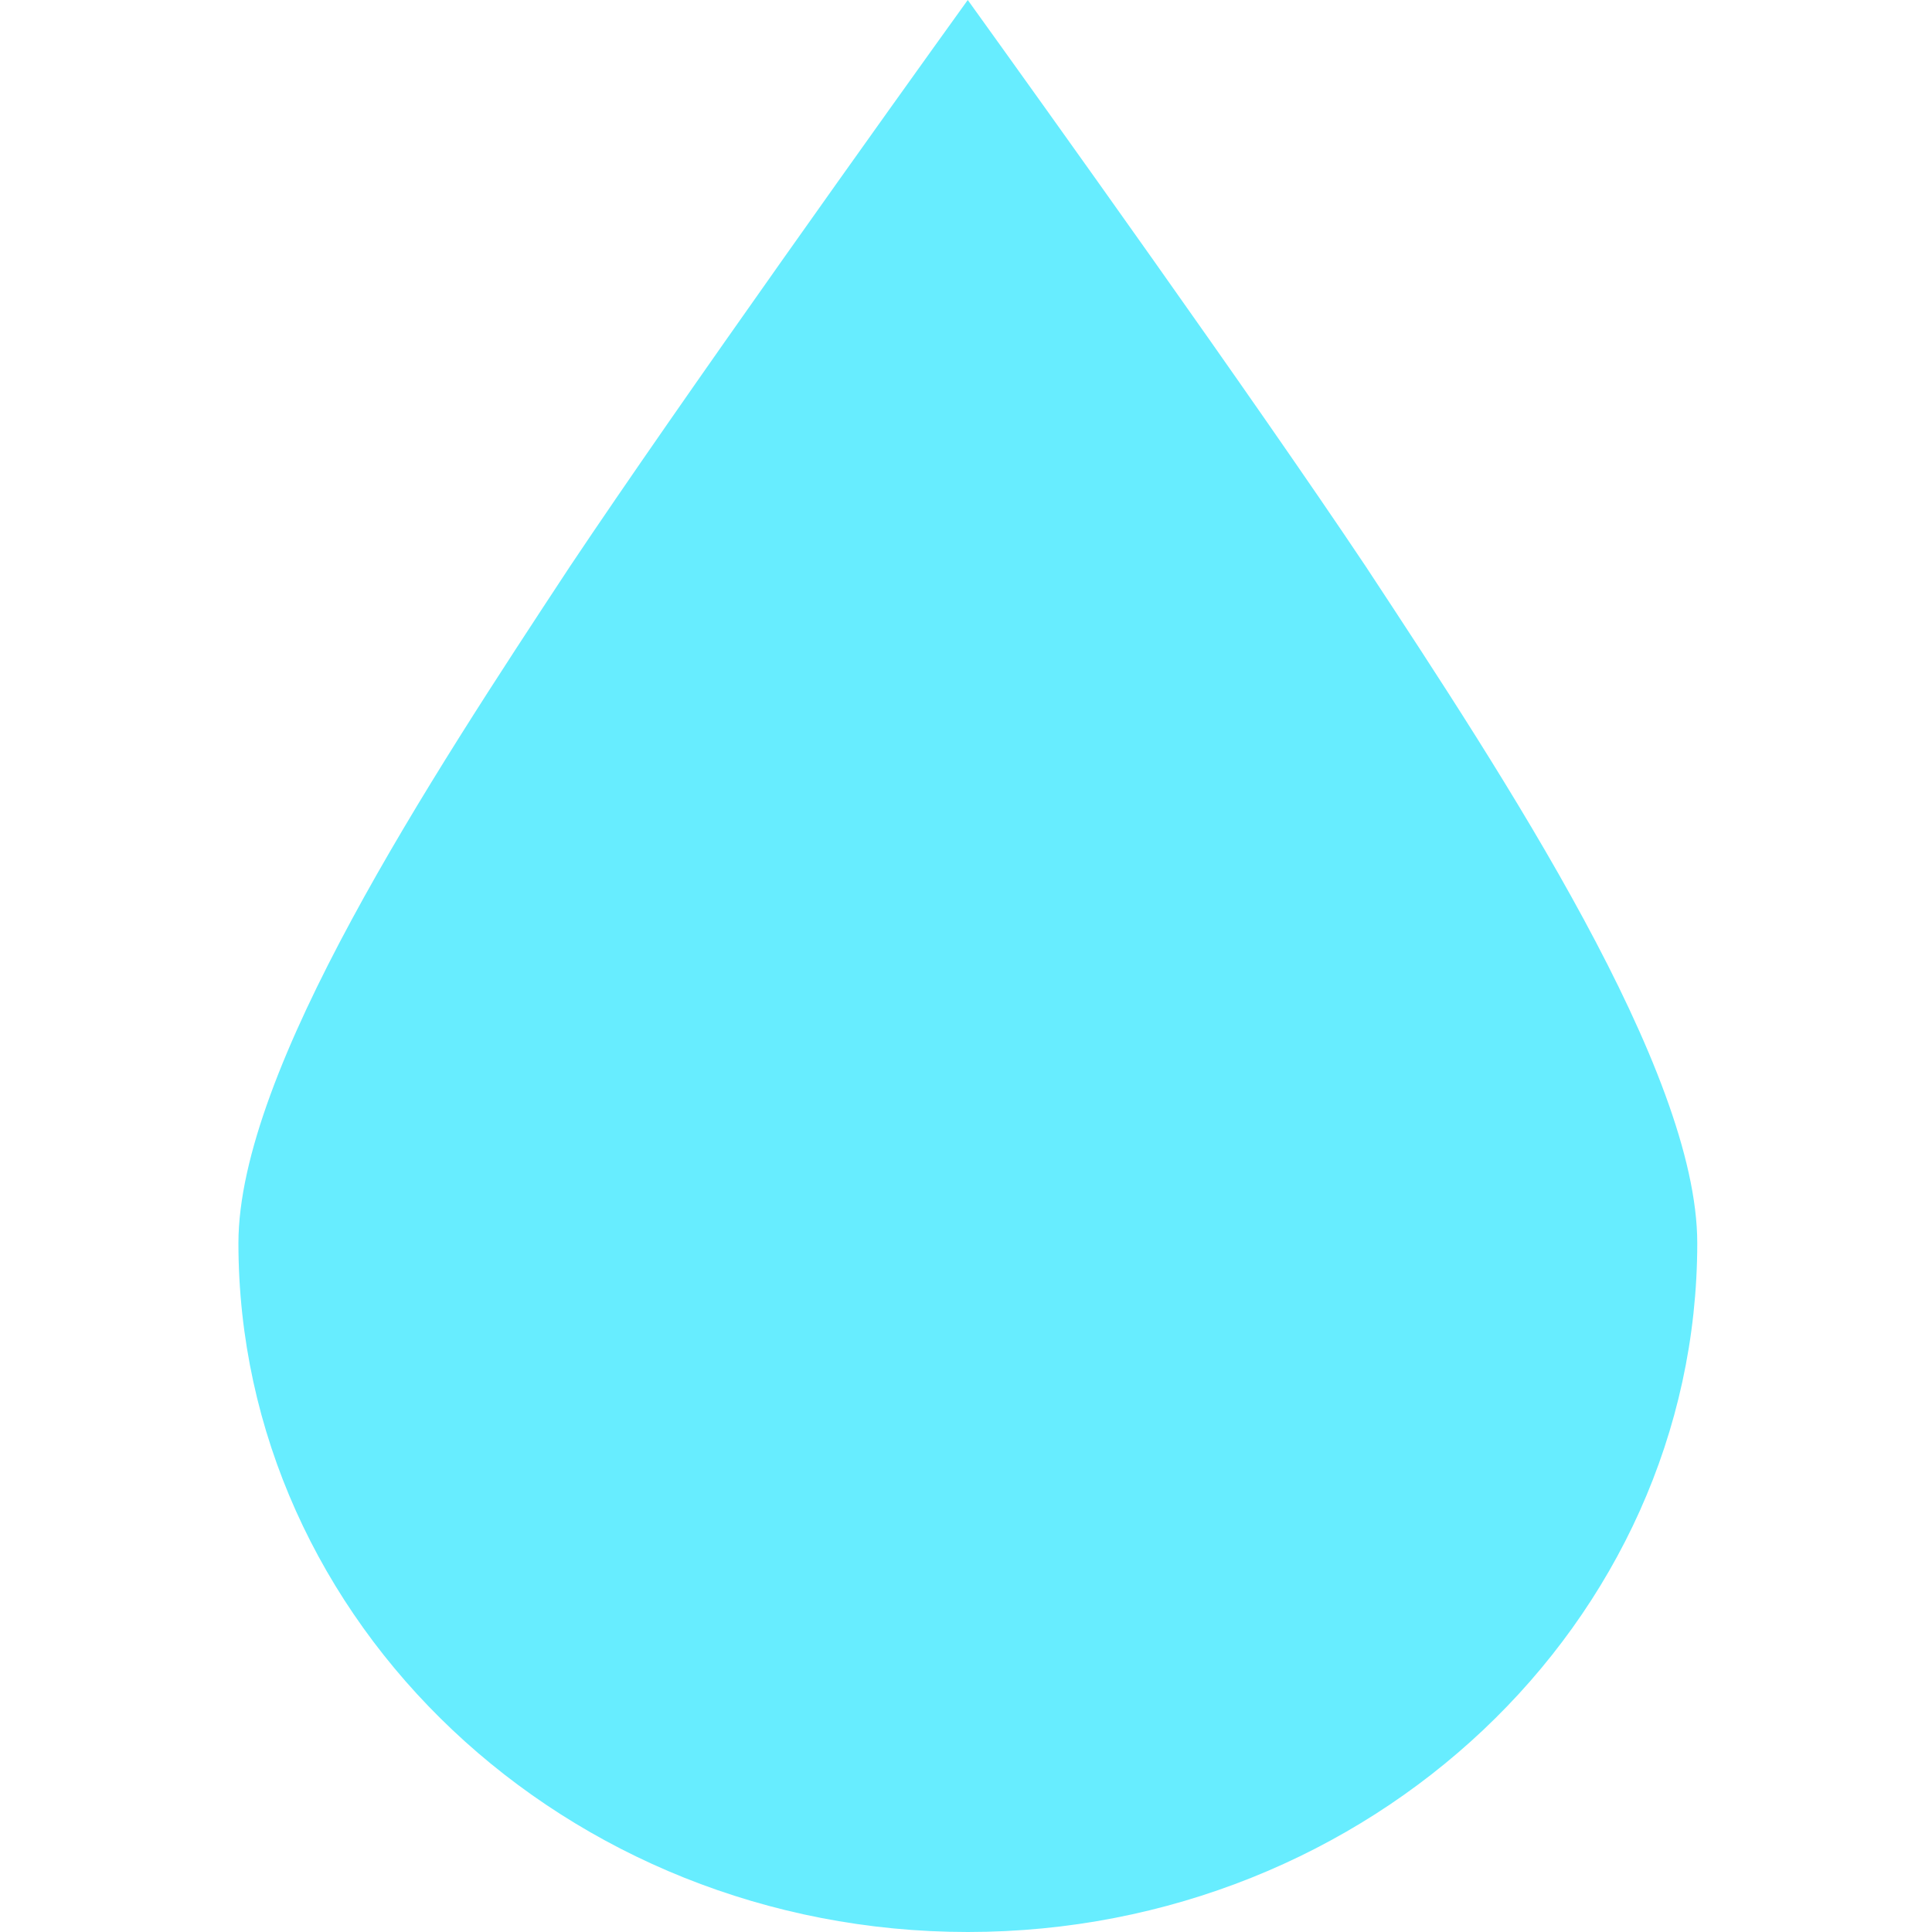 <svg width="22" height="22" viewBox="0 0 22 22" fill="none" xmlns="http://www.w3.org/2000/svg">
<g clip-path="url(#clip0)">
<path d="M19.327 14.156C19.325 18.48 15.599 21.999 11.021 22C6.443 21.999 2.717 18.48 2.715 14.156C2.715 12.186 4.898 8.869 6.491 6.449C7.757 4.555 10.15 1.209 11.02 0C11.888 1.207 14.273 4.536 15.55 6.447C17.144 8.869 19.327 12.187 19.327 14.156Z" fill="#67EDFF"/>
</g>
<defs>
<clipPath id="clip0">
<rect width="22" height="22" fill="white"/>
</clipPath>
</defs>
</svg>
